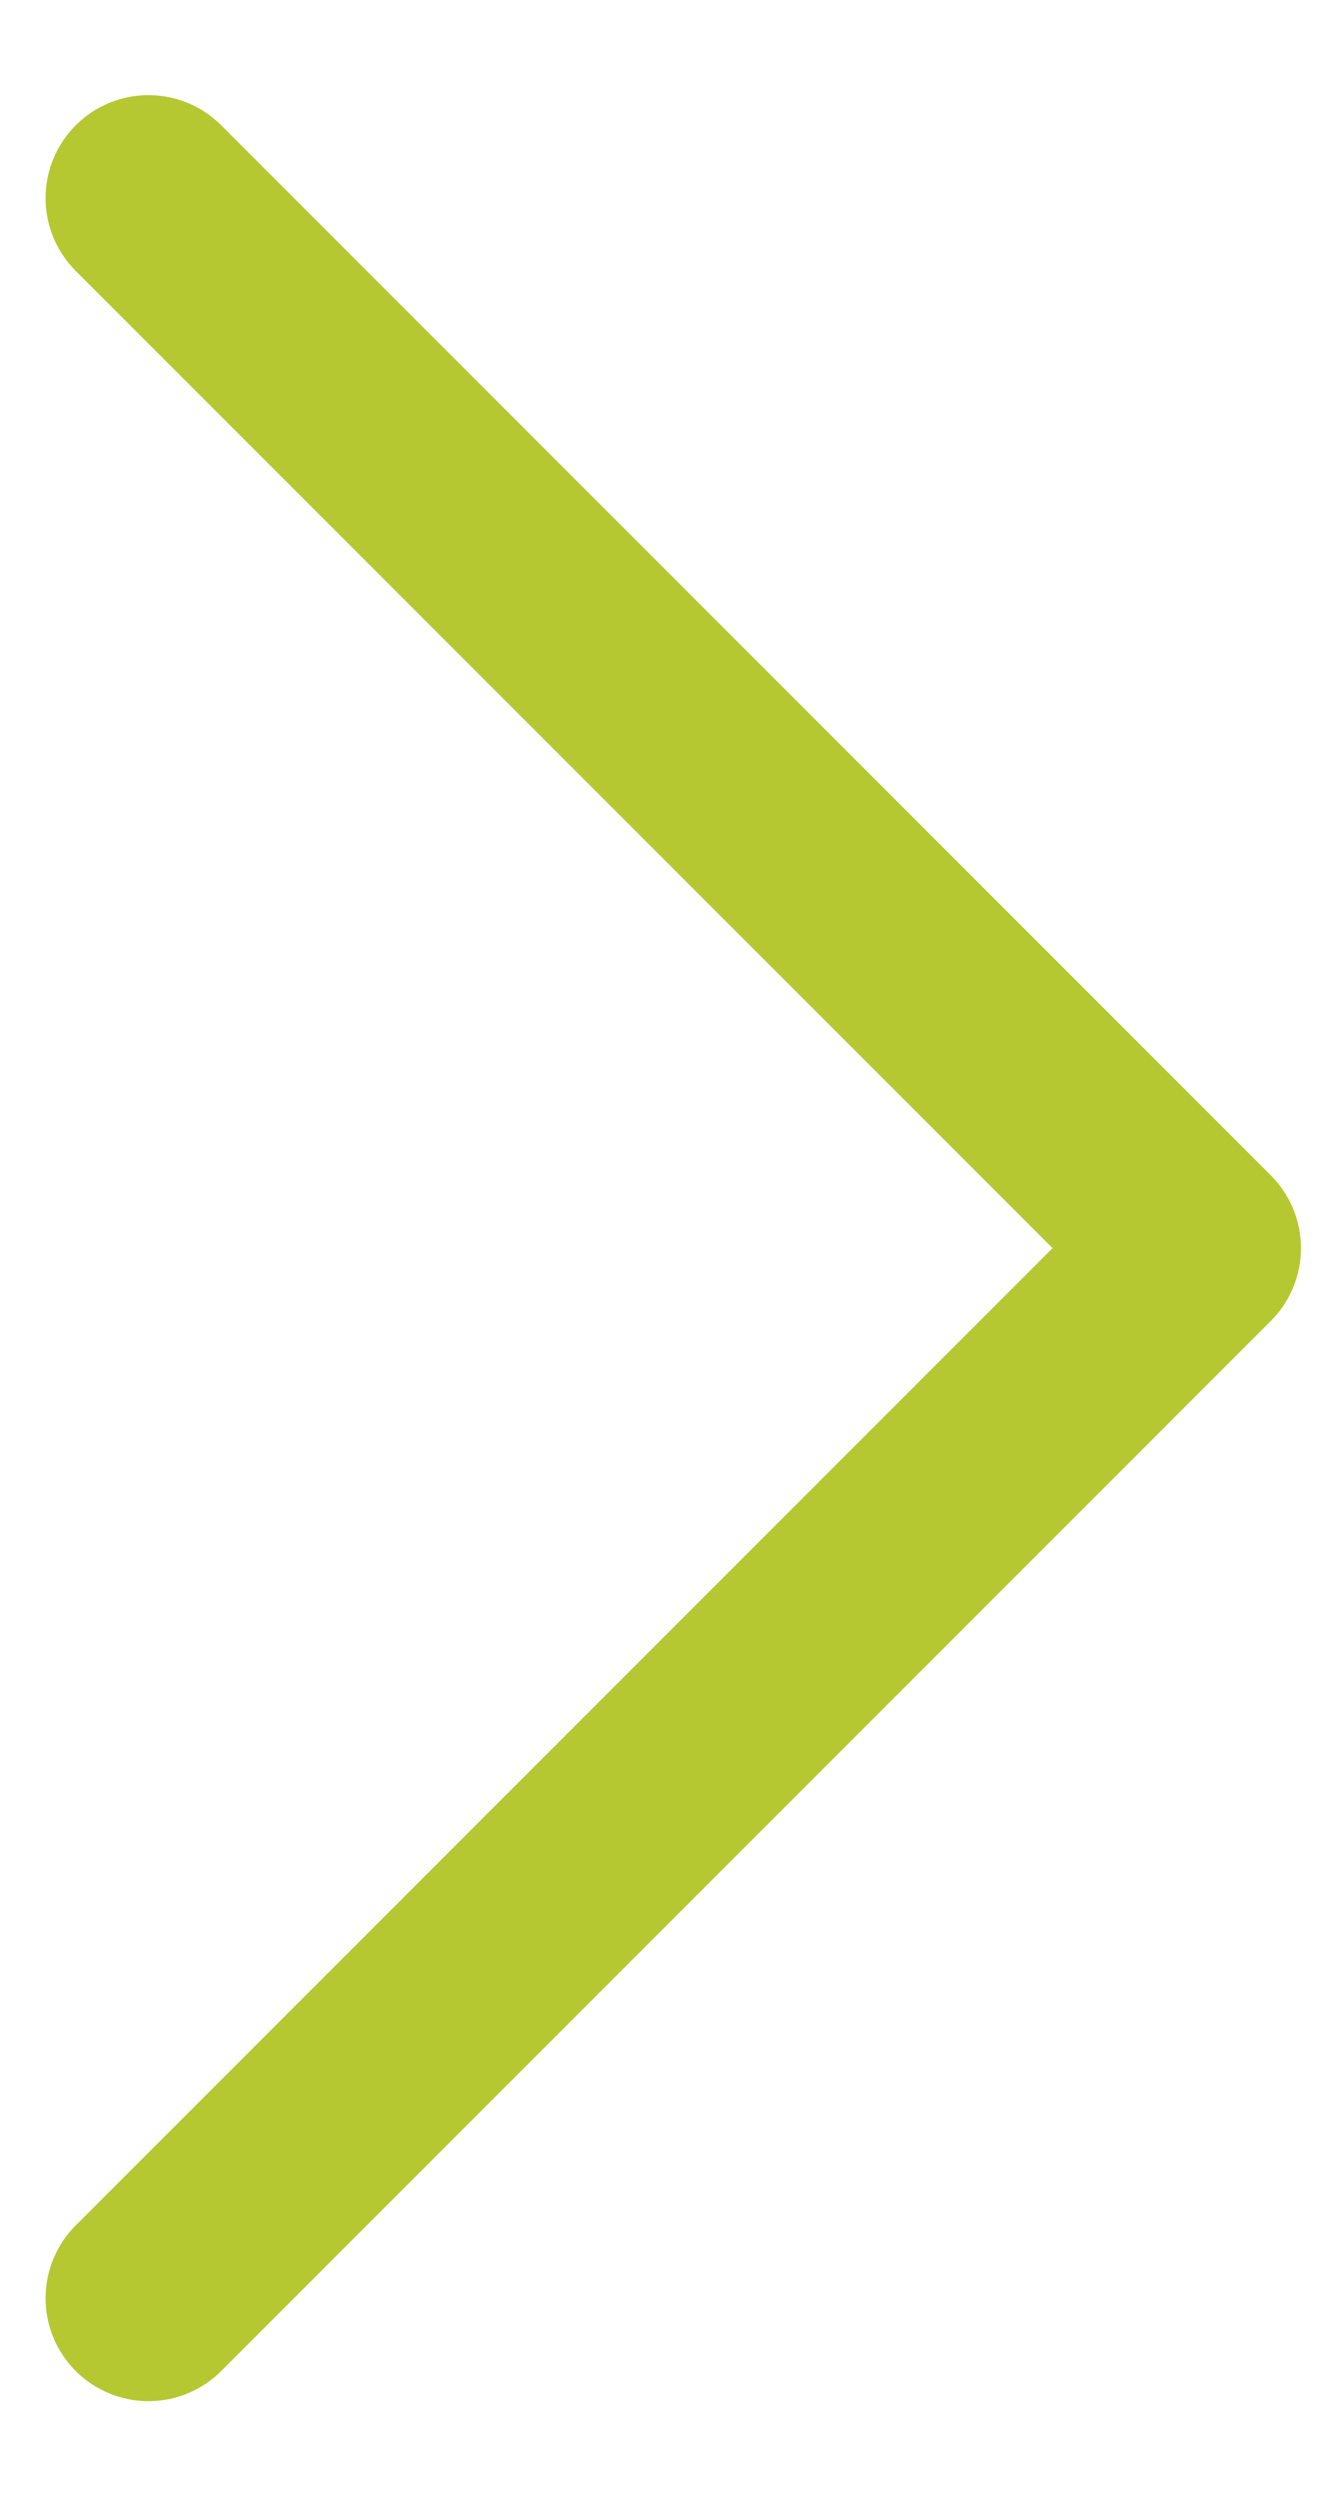 <svg width="9" height="17" viewBox="0 0 9 17" xmlns="http://www.w3.org/2000/svg"><title>CE419B9D-DAB7-451E-9A3C-0FF4314A24D7</title><g stroke="#b5c832" stroke-width="1.4" fill="none" fill-rule="evenodd" stroke-linecap="round" opacity="1"><path d="M1.01 1.347l7.14 7.14M8.15 8.487l-7.14 7.14"/></g></svg>
